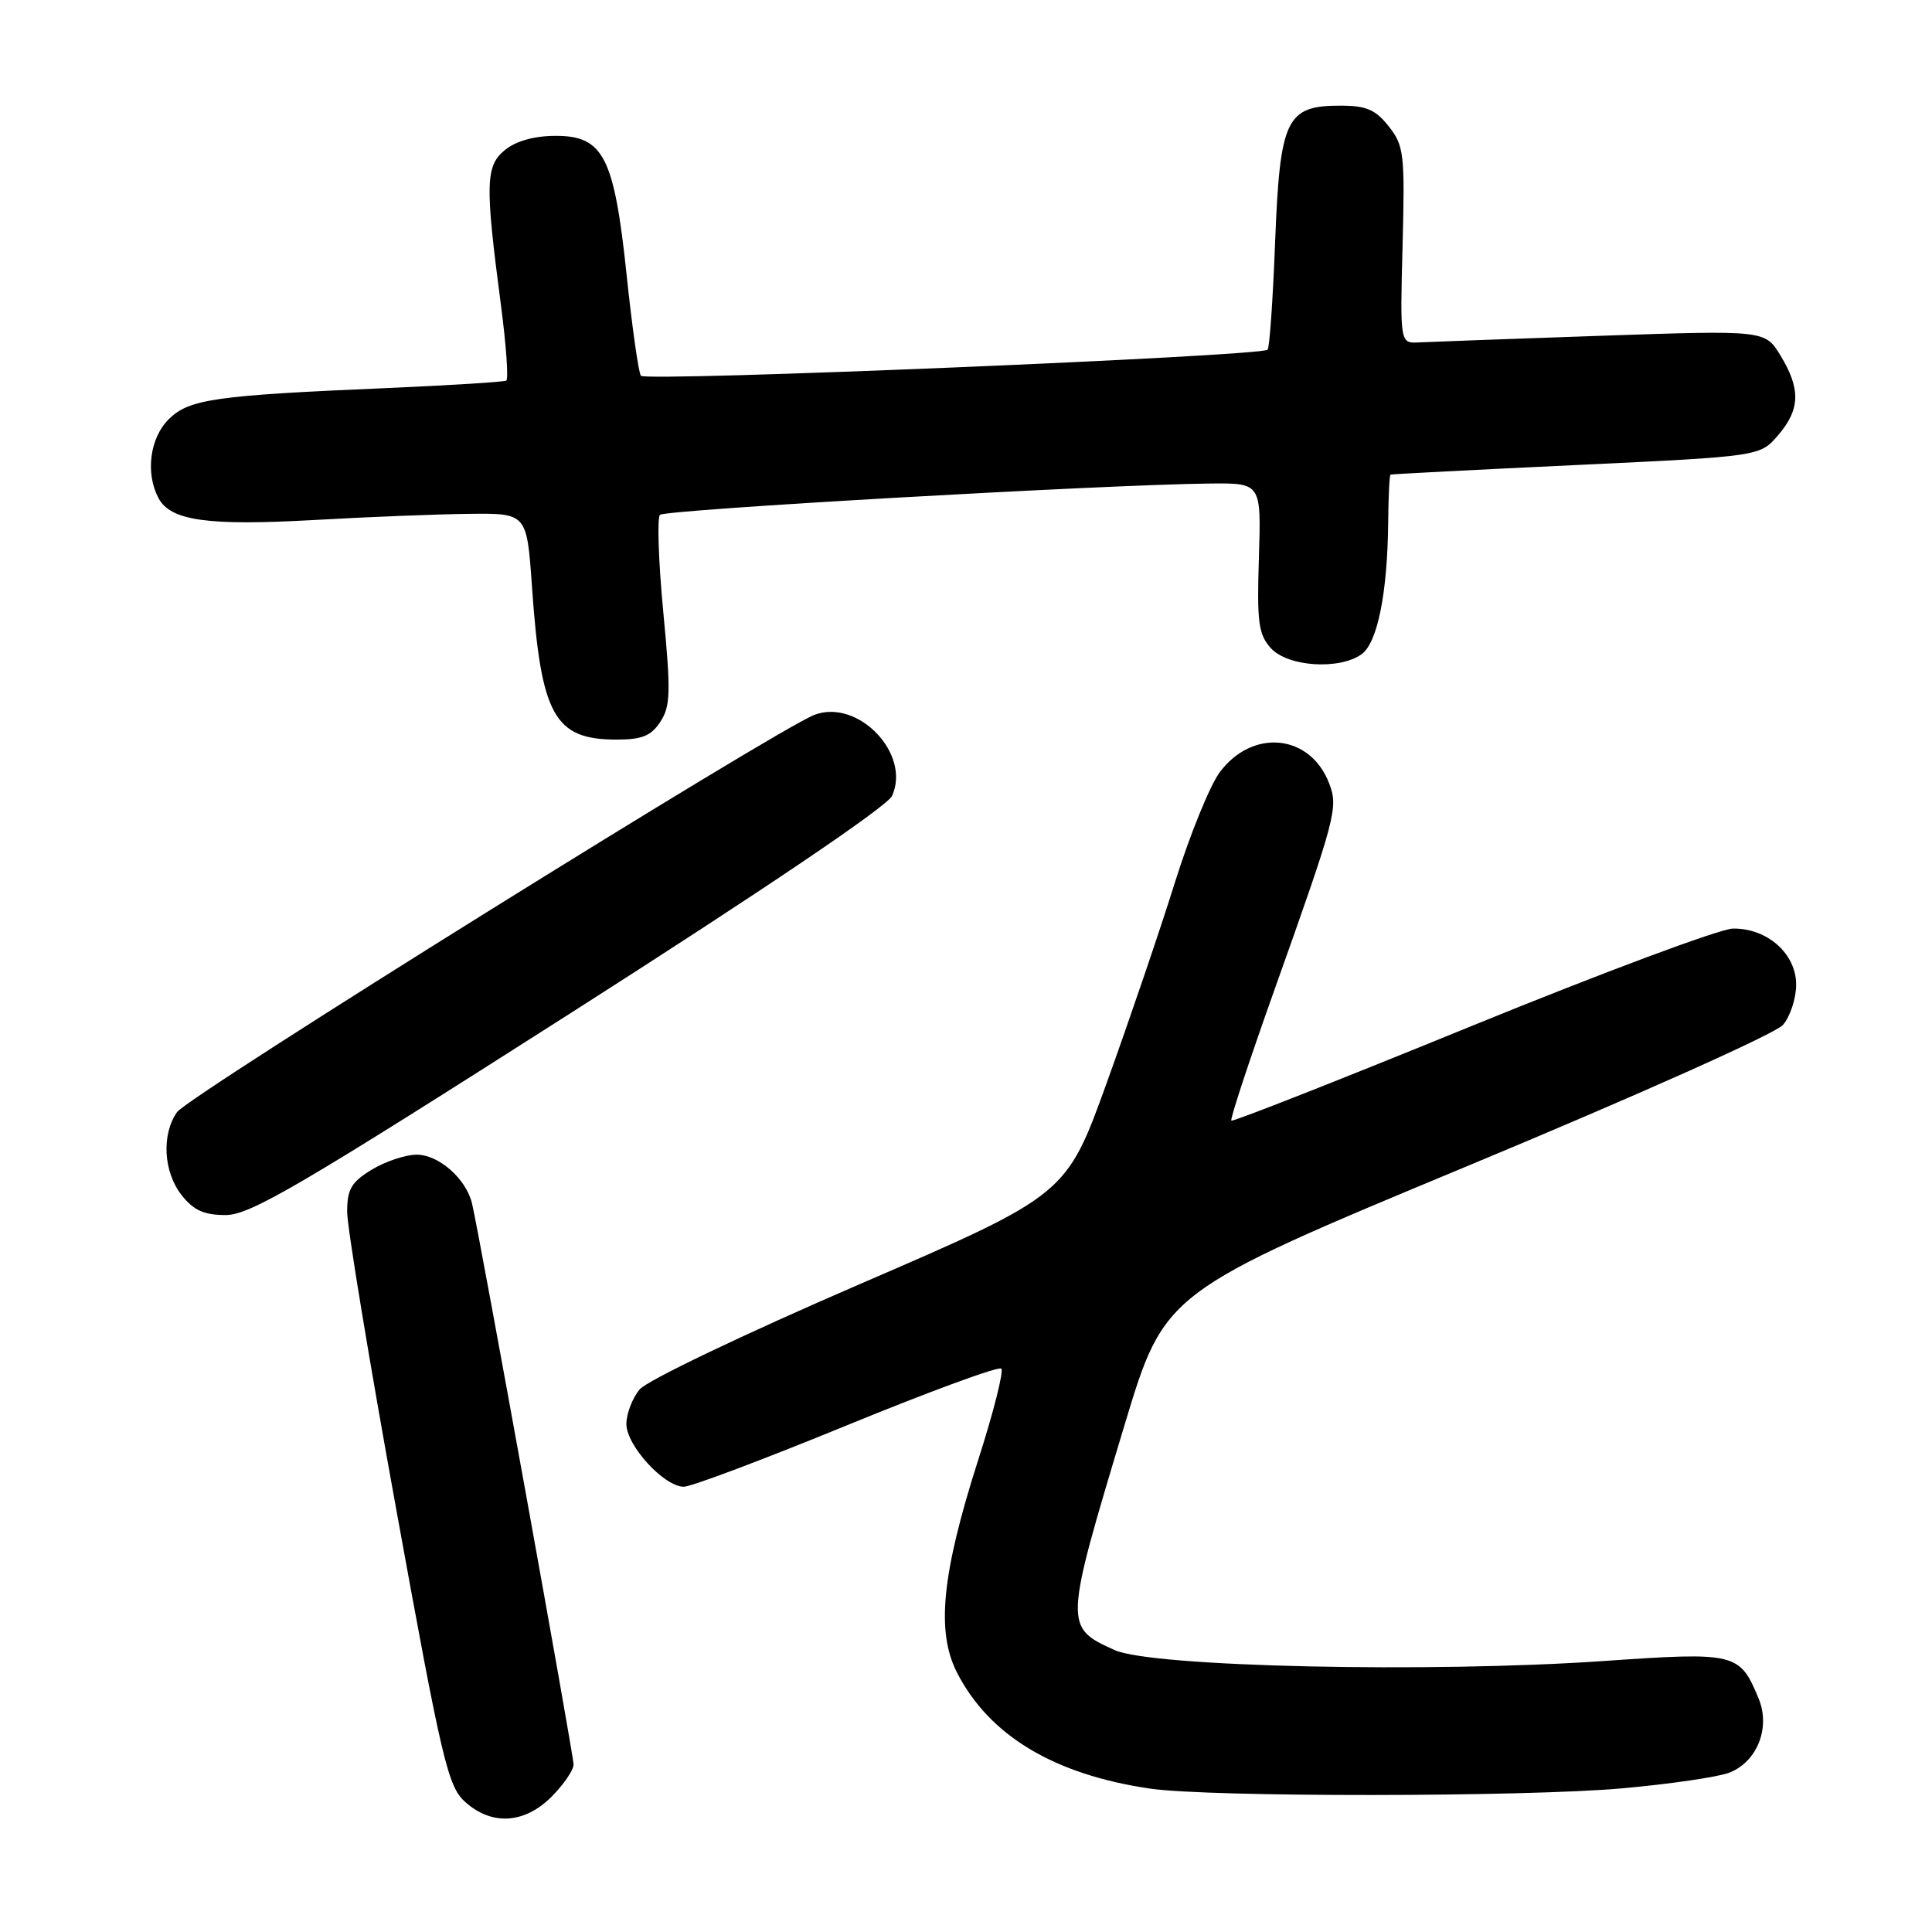 <?xml version="1.0" encoding="UTF-8" standalone="no"?>
<!DOCTYPE svg PUBLIC "-//W3C//DTD SVG 1.1//EN" "http://www.w3.org/Graphics/SVG/1.1/DTD/svg11.dtd" >
<svg xmlns="http://www.w3.org/2000/svg" xmlns:xlink="http://www.w3.org/1999/xlink" version="1.1" viewBox="0 0 256 256">
 <g >
 <path fill="currentColor"
d=" M 73.08 238.08 C 74.68 236.47 76.00 234.55 76.00 233.80 C 76.00 232.52 63.56 163.77 62.55 159.48 C 61.78 156.21 58.15 153.00 55.21 153.00 C 53.72 153.01 51.04 153.90 49.25 154.99 C 46.55 156.64 46.00 157.58 46.00 160.59 C 46.00 162.58 48.95 180.48 52.57 200.36 C 58.56 233.35 59.35 236.70 61.62 238.75 C 65.14 241.93 69.48 241.68 73.08 238.08 Z  M 215.00 236.96 C 221.32 236.39 227.70 235.46 229.16 234.88 C 232.85 233.43 234.62 228.92 233.03 225.07 C 230.52 219.00 230.02 218.88 212.53 220.09 C 189.45 221.69 152.63 220.87 147.71 218.65 C 140.98 215.61 140.99 215.44 149.00 188.85 C 154.32 171.20 154.32 171.20 194.41 154.52 C 216.92 145.16 235.27 136.95 236.25 135.81 C 237.21 134.69 238.00 132.29 238.00 130.46 C 238.00 126.37 234.17 122.98 229.62 123.04 C 227.90 123.07 212.32 128.88 195.00 135.95 C 177.68 143.03 163.35 148.67 163.16 148.49 C 162.97 148.30 165.52 140.58 168.81 131.33 C 177.04 108.22 177.35 107.02 176.12 103.80 C 173.62 97.26 165.97 96.49 161.62 102.33 C 160.32 104.07 157.64 110.67 155.66 117.00 C 153.68 123.33 149.63 135.21 146.67 143.42 C 141.29 158.33 141.29 158.33 113.89 170.17 C 98.59 176.78 85.73 182.93 84.75 184.11 C 83.79 185.27 83.00 187.33 83.00 188.69 C 83.00 191.54 88.00 197.00 90.61 197.00 C 91.58 197.00 101.30 193.34 112.22 188.86 C 123.13 184.39 132.34 181.00 132.68 181.35 C 133.02 181.69 131.64 187.15 129.61 193.47 C 124.80 208.51 124.03 216.18 126.80 221.61 C 131.07 229.97 139.65 235.13 152.39 237.00 C 160.21 238.15 202.07 238.12 215.00 236.96 Z  M 75.43 134.36 C 101.32 117.84 117.56 106.86 118.20 105.46 C 120.74 99.89 113.70 92.54 107.92 94.72 C 102.96 96.60 24.98 145.19 23.46 147.36 C 21.38 150.33 21.65 155.29 24.07 158.37 C 25.66 160.38 27.03 161.00 29.92 161.00 C 33.14 161.00 39.76 157.12 75.43 134.36 Z  M 87.50 95.64 C 88.85 93.59 88.90 91.72 87.89 81.11 C 87.25 74.41 87.06 68.61 87.45 68.22 C 88.14 67.53 146.26 64.22 160.31 64.07 C 167.12 64.00 167.12 64.00 166.81 73.89 C 166.54 82.48 166.75 84.06 168.40 85.89 C 170.64 88.36 177.52 88.80 180.44 86.67 C 182.53 85.14 183.85 78.54 183.94 69.25 C 183.97 65.81 184.11 62.95 184.25 62.89 C 184.39 62.82 195.46 62.25 208.85 61.62 C 233.20 60.47 233.20 60.47 235.60 57.68 C 238.54 54.26 238.62 51.54 235.93 47.12 C 233.88 43.75 233.88 43.75 212.19 44.49 C 200.26 44.90 189.38 45.30 188.01 45.37 C 185.51 45.50 185.51 45.50 185.85 32.50 C 186.16 20.40 186.04 19.31 184.02 16.75 C 182.26 14.52 181.05 14.00 177.58 14.00 C 170.43 14.00 169.60 15.74 168.96 32.06 C 168.67 39.67 168.22 46.10 167.96 46.34 C 167.01 47.21 85.48 50.60 84.92 49.79 C 84.60 49.32 83.76 43.35 83.04 36.52 C 81.39 20.79 79.97 18.00 73.63 18.00 C 70.83 18.00 68.39 18.68 66.94 19.85 C 64.32 21.97 64.26 24.32 66.36 40.30 C 67.07 45.69 67.40 50.25 67.08 50.43 C 66.76 50.61 59.75 51.05 51.50 51.41 C 28.42 52.39 25.03 52.88 22.34 55.57 C 19.84 58.07 19.25 62.73 21.01 66.02 C 22.61 69.00 27.51 69.69 41.50 68.91 C 48.65 68.50 57.95 68.13 62.16 68.09 C 69.81 68.00 69.81 68.00 70.49 77.75 C 71.68 94.82 73.44 98.00 81.70 98.00 C 85.07 98.00 86.28 97.51 87.50 95.64 Z "/>
</g>
</svg>
